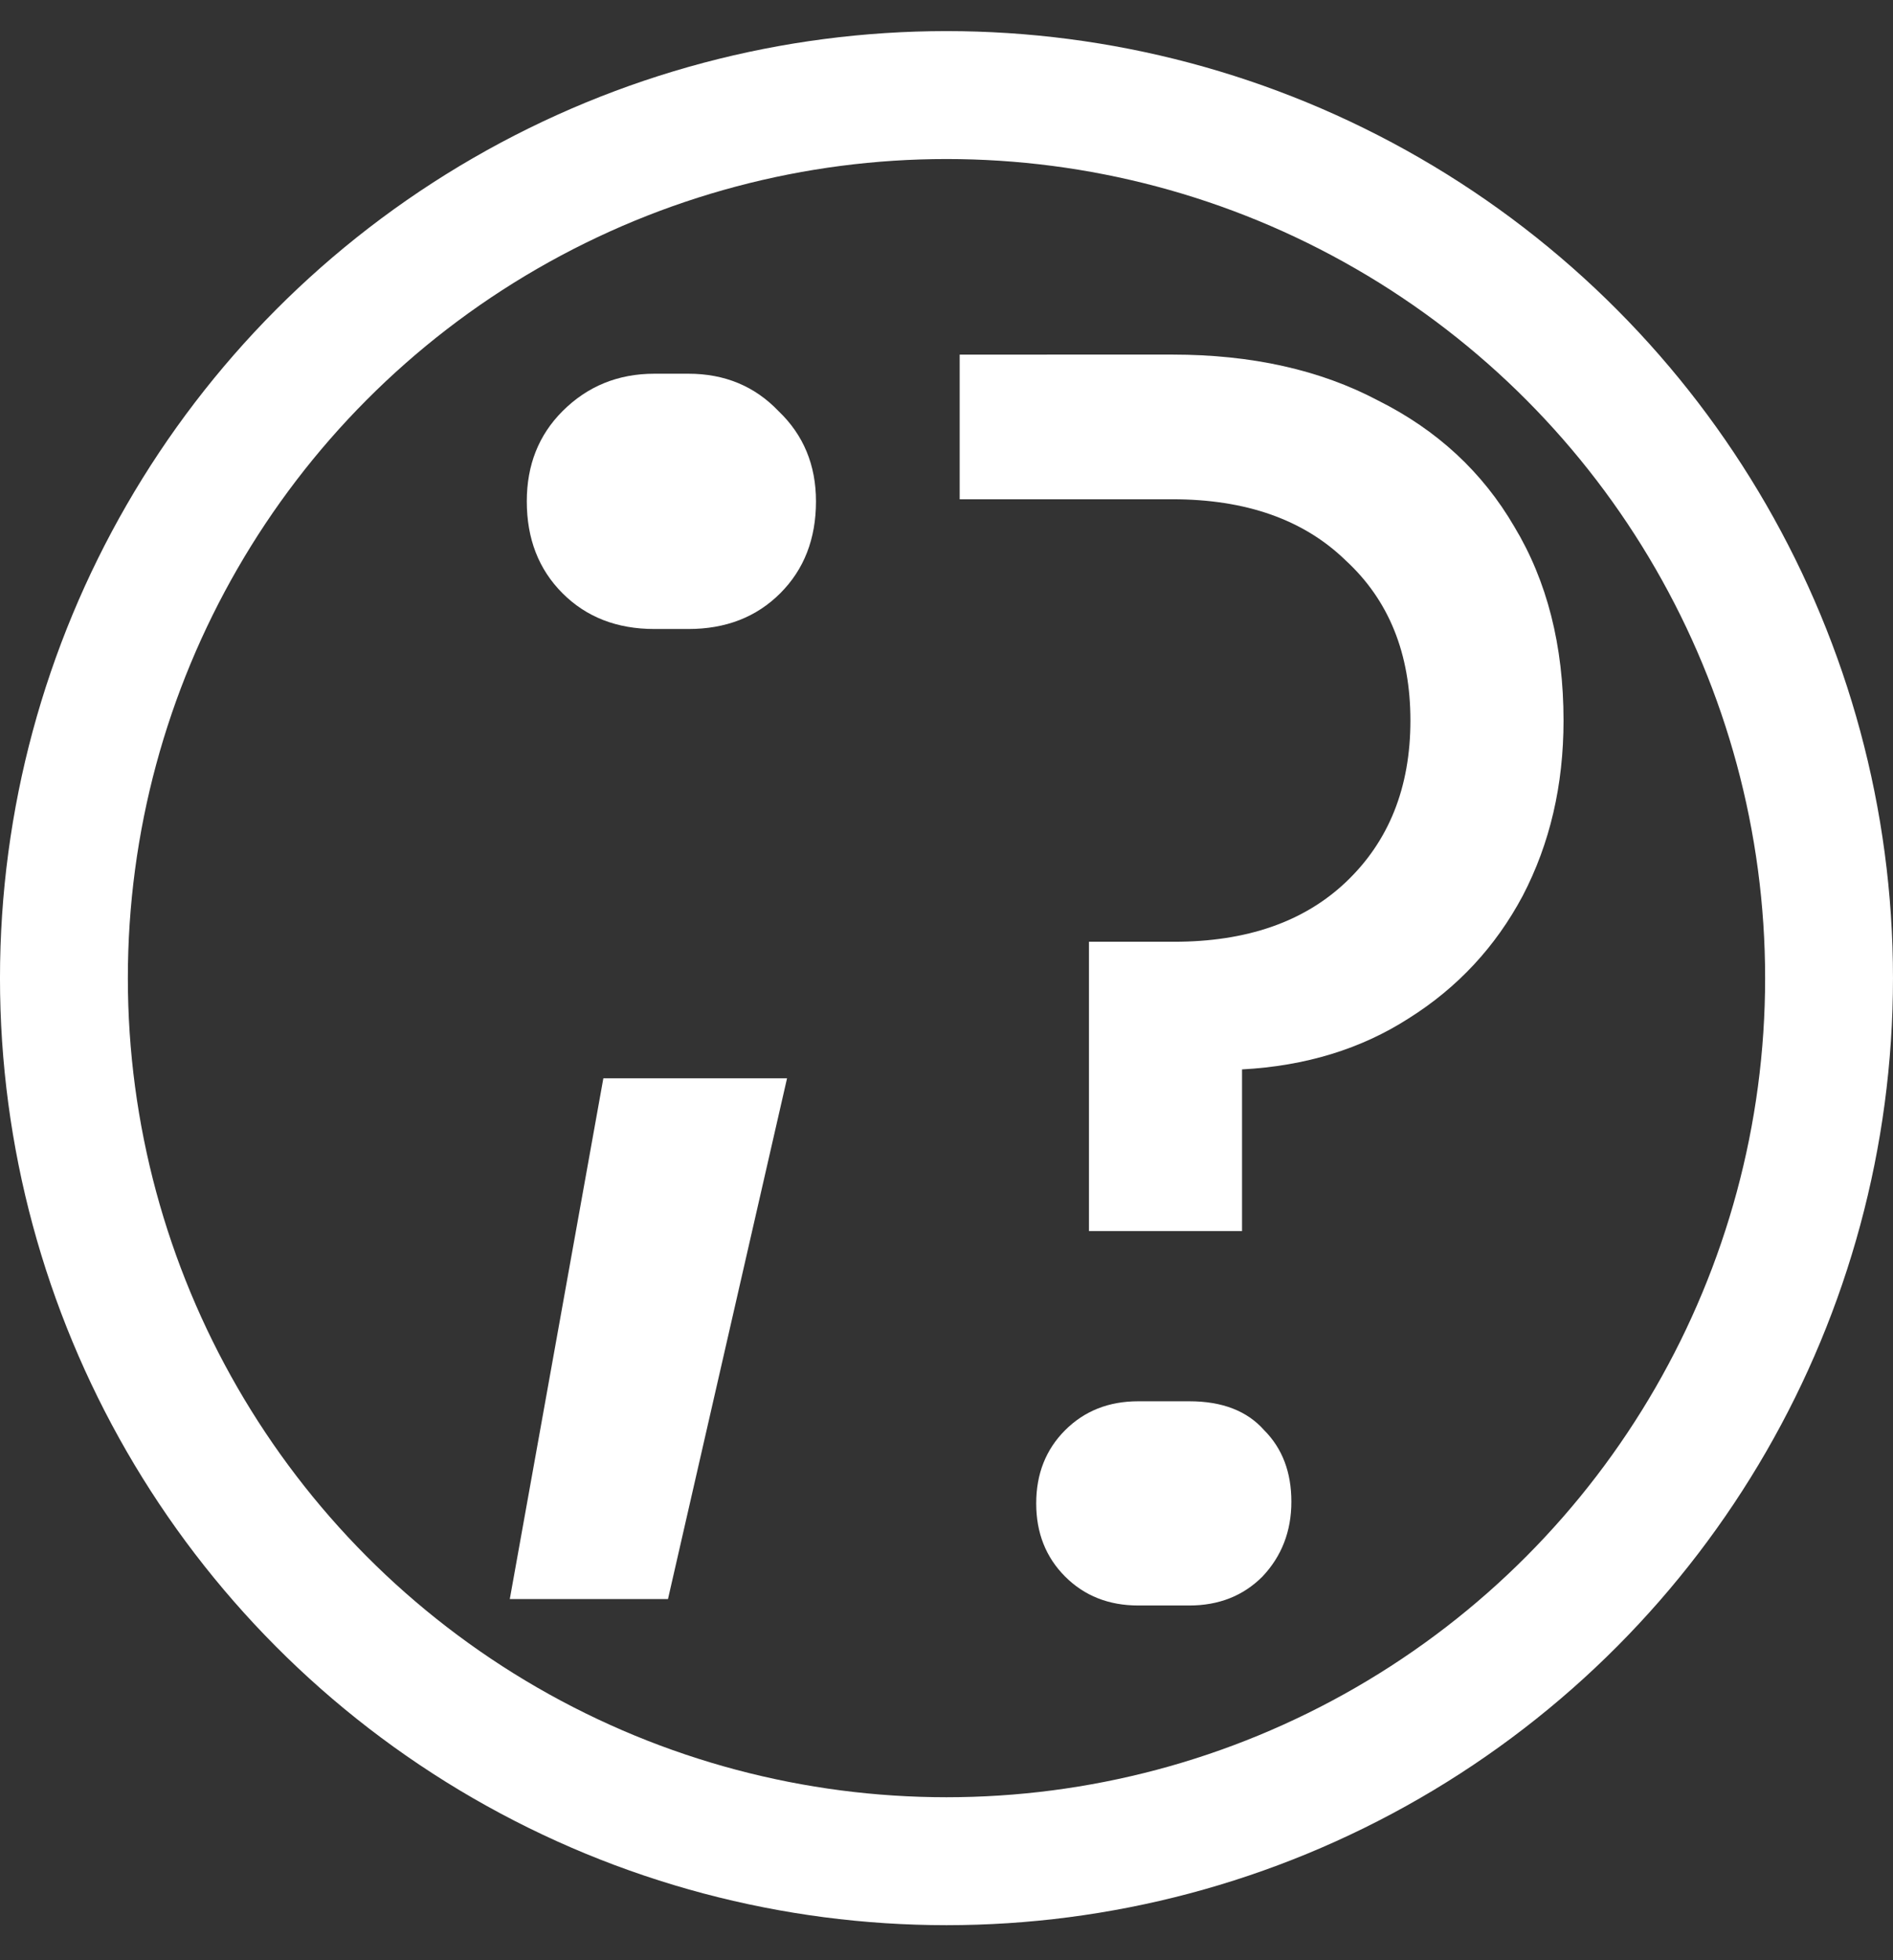<?xml version="1.0" encoding="UTF-8" standalone="no"?>
<!-- Created with Inkscape (http://www.inkscape.org/) -->

<svg
   width="96.631mm"
   height="100mm"
   viewBox="0 0 96.631 100"
   version="1.1"
   id="svg1"
   inkscape:version="1.3.2 (091e20ef0f, 2023-11-25, custom)"
   sodipodi:docname="drawing.svg"
   xmlns:inkscape="http://www.inkscape.org/namespaces/inkscape"
   xmlns:sodipodi="http://sodipodi.sourceforge.net/DTD/sodipodi-0.dtd"
   xmlns="http://www.w3.org/2000/svg"
   xmlns:svg="http://www.w3.org/2000/svg">
  <rect x="0" y="0" width="96.631" height="100" fill="#333333" stroke="none"/>
  <sodipodi:namedview
     id="namedview1"
     pagecolor="#505050"
     bordercolor="#eeeeee"
     borderopacity="1"
     inkscape:showpageshadow="0"
     inkscape:pageopacity="0"
     inkscape:pagecheckerboard="0"
     inkscape:deskcolor="#505050"
     inkscape:document-units="mm"
     inkscape:zoom="1.6758263"
     inkscape:cx="160.21947"
     inkscape:cy="183.78993"
     inkscape:window-width="1570"
     inkscape:window-height="970"
     inkscape:window-x="0"
     inkscape:window-y="0"
     inkscape:window-maximized="1"
     inkscape:current-layer="layer1" />
  <defs
     id="defs1" />
  <g
     inkscape:label="Layer 1"
     inkscape:groupmode="layer"
     id="layer1">
    <circle
       style="fill:#f9f9f9;fill-opacity:0;stroke:#ffffff;stroke-width:6.527;stroke-dasharray:none;stroke-opacity:1"
       id="path3"
       cx="48.315"
       cy="49.902"
       r="45.052" />
    <path
       d="m 33.404,19.066 c -1.852,0 -3.415,0.637 -4.689,1.91 -1.216,1.216 -1.824,2.749 -1.824,4.602 0,1.91 0.608,3.473 1.824,4.689 1.216,1.216 2.778,1.823 4.689,1.823 h 1.736 c 1.91,0 3.473,-0.608 4.689,-1.823 1.216,-1.216 1.824,-2.778 1.824,-4.689 0,-1.852 -0.637,-3.386 -1.91,-4.602 -1.216,-1.273 -2.749,-1.91 -4.602,-1.91 z M 30.799,55.012 26.023,81.581 h 8.075 l 6.078,-26.569 z"
       style="font-size:108.844px;fill:#ffffff;fill-opacity:1;stroke-width:9.07"
       id="path5" />
    <path
       d="m 48.988,18.091 v 7.38 h 10.854 c 3.762,0 6.715,1.042 8.856,3.126 2.2,2.026 3.299,4.747 3.299,8.162 0,3.415 -1.099,6.164 -3.299,8.248 -2.142,2.026 -5.065,3.039 -8.769,3.039 h -4.341 v 14.76 h 7.814 v -8.248 c 3.242,-0.174 6.078,-1.042 8.509,-2.605 2.489,-1.563 4.429,-3.647 5.818,-6.251 1.389,-2.663 2.084,-5.644 2.084,-8.943 0,-3.82 -0.84,-7.12 -2.518,-9.899 -1.621,-2.778 -3.936,-4.92 -6.946,-6.425 -2.952,-1.563 -6.454,-2.345 -10.506,-2.345 z m 9.117,53.398 c -1.505,0 -2.75,0.492 -3.734,1.476 -0.984,0.984 -1.476,2.229 -1.476,3.734 0,1.505 0.492,2.749 1.476,3.733 0.984,0.984 2.229,1.476 3.734,1.476 h 2.605 c 1.505,0 2.75,-0.492 3.734,-1.476 0.984,-1.042 1.476,-2.315 1.476,-3.82 0,-1.505 -0.463,-2.721 -1.389,-3.647 -0.868,-0.984 -2.142,-1.476 -3.82,-1.476 z"
       style="font-size:108.844px;font-family:'JetBrains Mono';-inkscape-font-specification:'JetBrains Mono';fill:#ffffff;fill-opacity:1;stroke-width:9.07"
       id="path4" />
  </g>
</svg>
